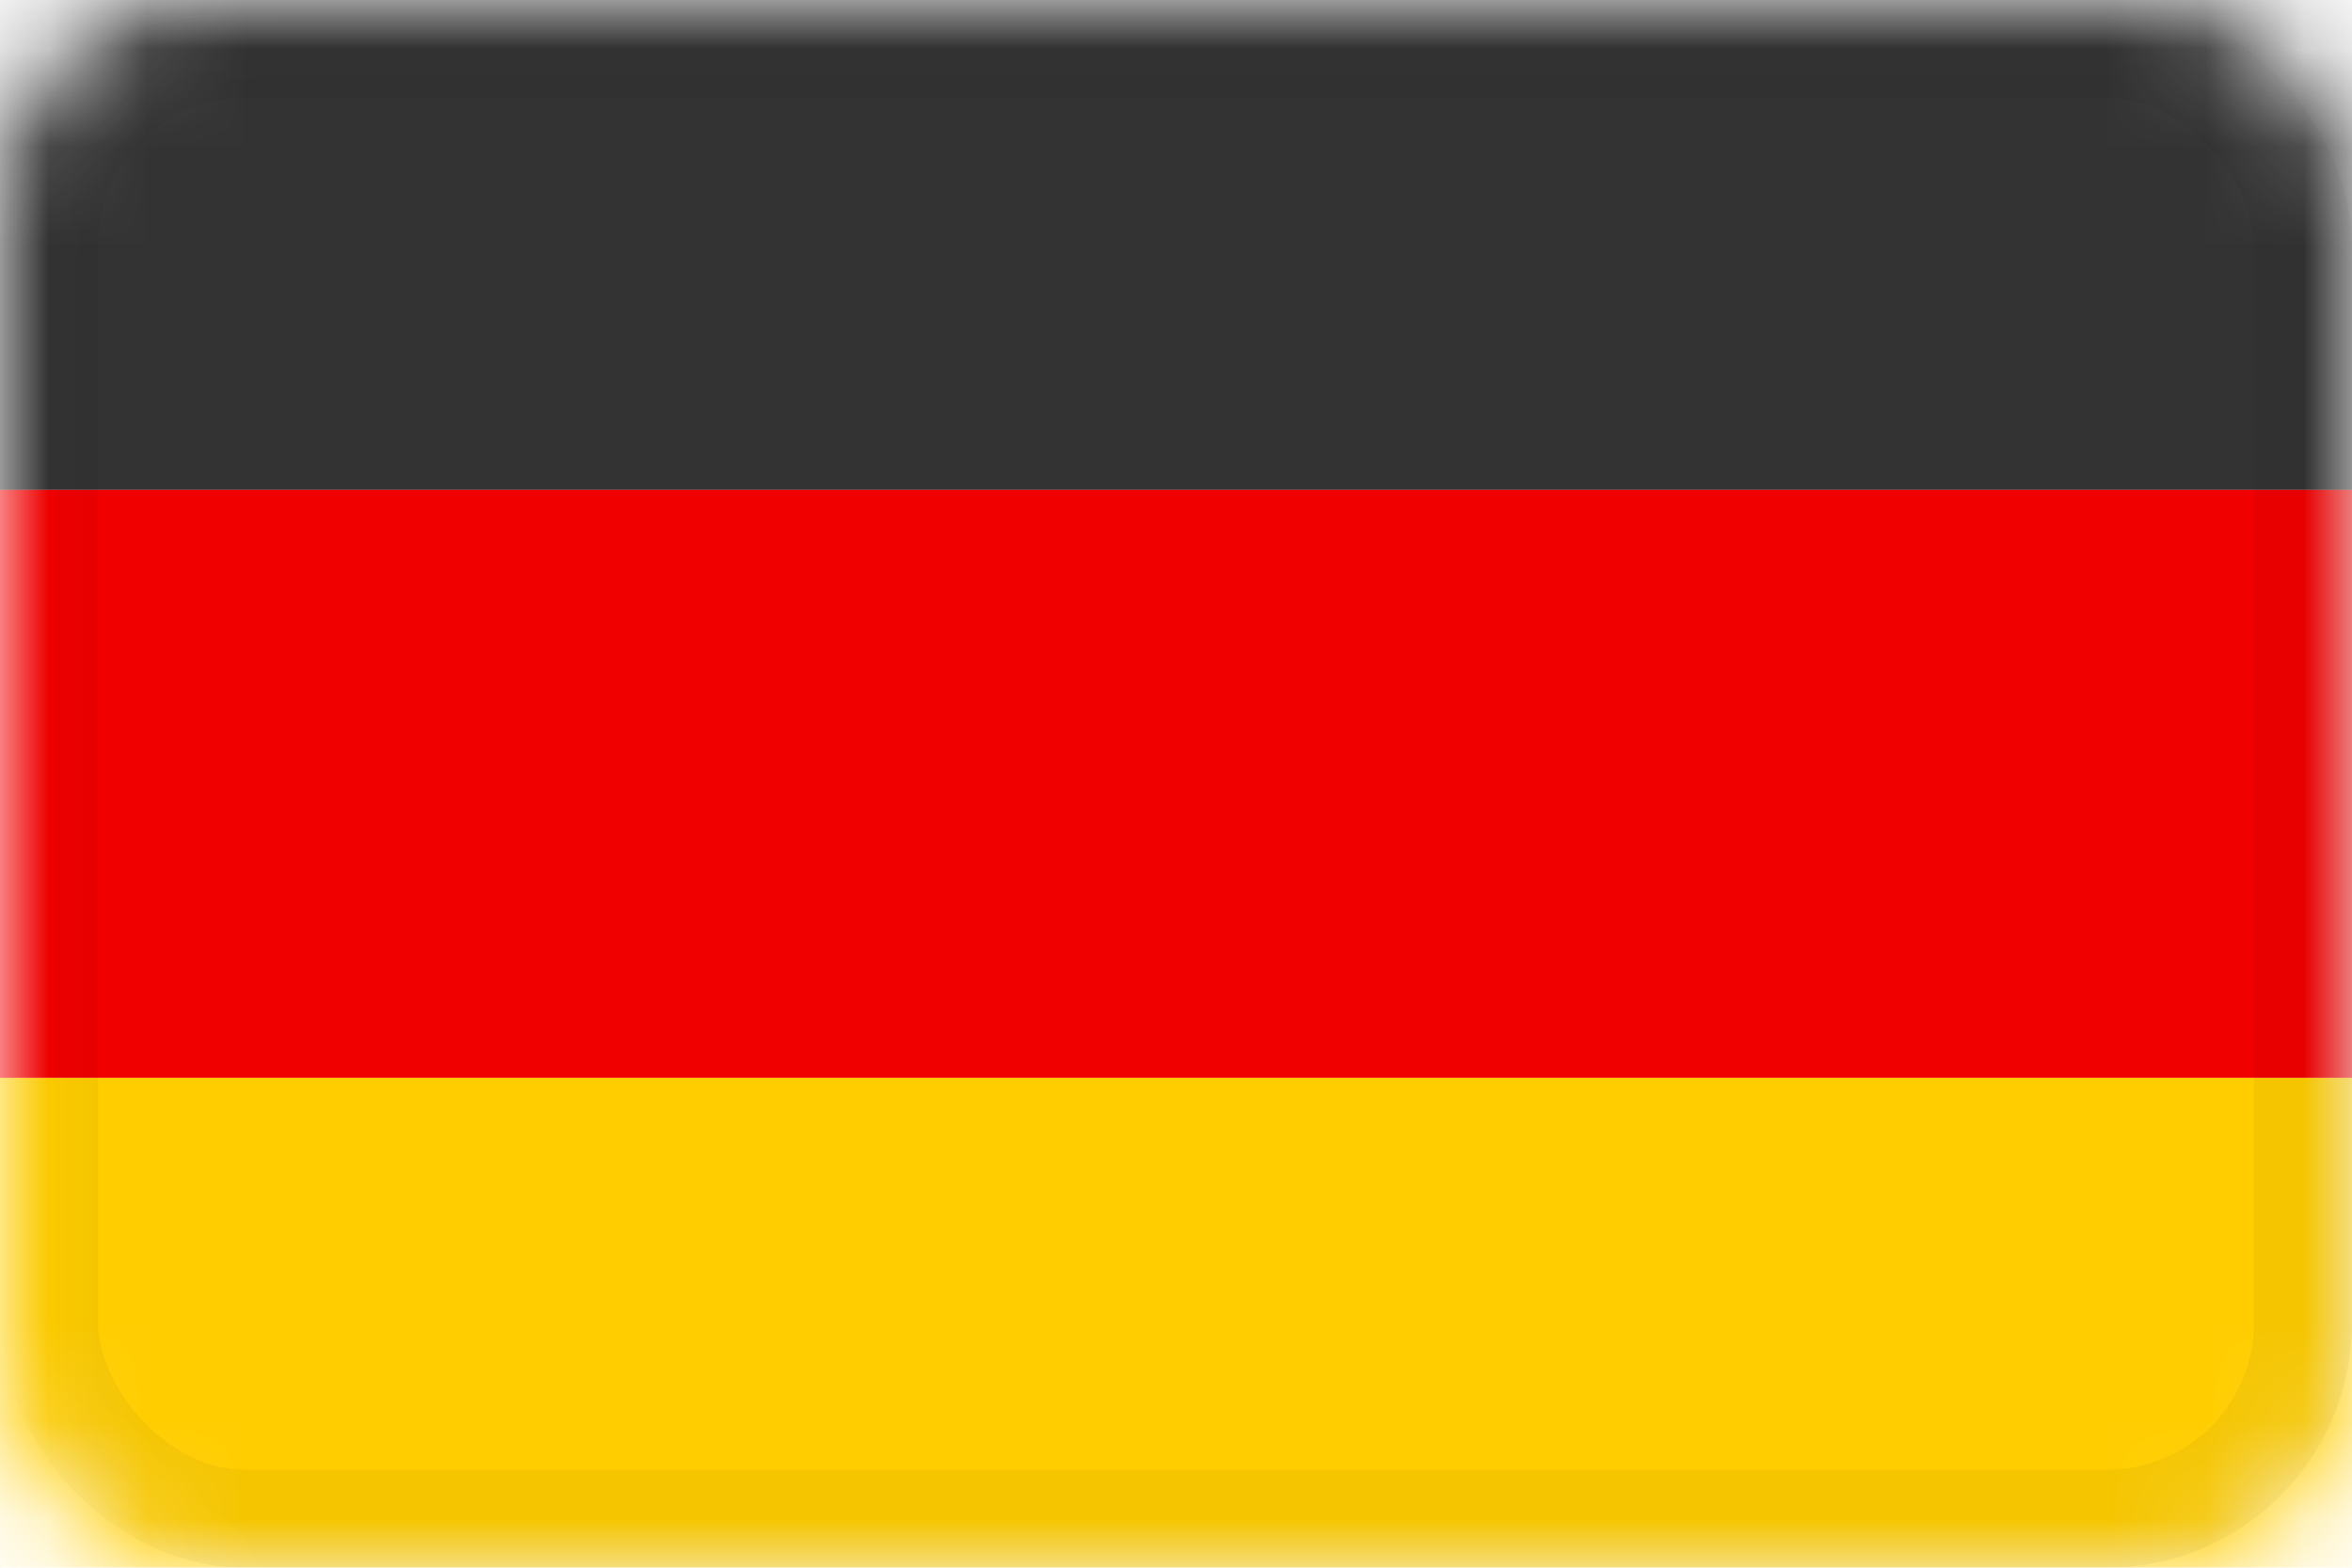 <svg width="24" height="16" viewBox="0 0 24 16" xmlns="http://www.w3.org/2000/svg" xmlns:xlink="http://www.w3.org/1999/xlink"><title>20B60066-483C-459A-B57F-3B74FF784AD8</title><defs><rect id="a" width="24" height="16" rx="2"/></defs><g fill="none" fill-rule="evenodd"><mask id="b" fill="#fff"><use xlink:href="#a"/></mask><path fill="#333" mask="url(#b)" d="M0 0h24v5H0z"/><path fill="#FFCD00" mask="url(#b)" d="M0 11h24v5H0z"/><path fill="#F10000" mask="url(#b)" d="M0 5h24v6H0z"/><rect stroke-opacity=".04" stroke="#000" mask="url(#b)" x=".5" y=".5" width="23" height="15" rx="2"/></g></svg>